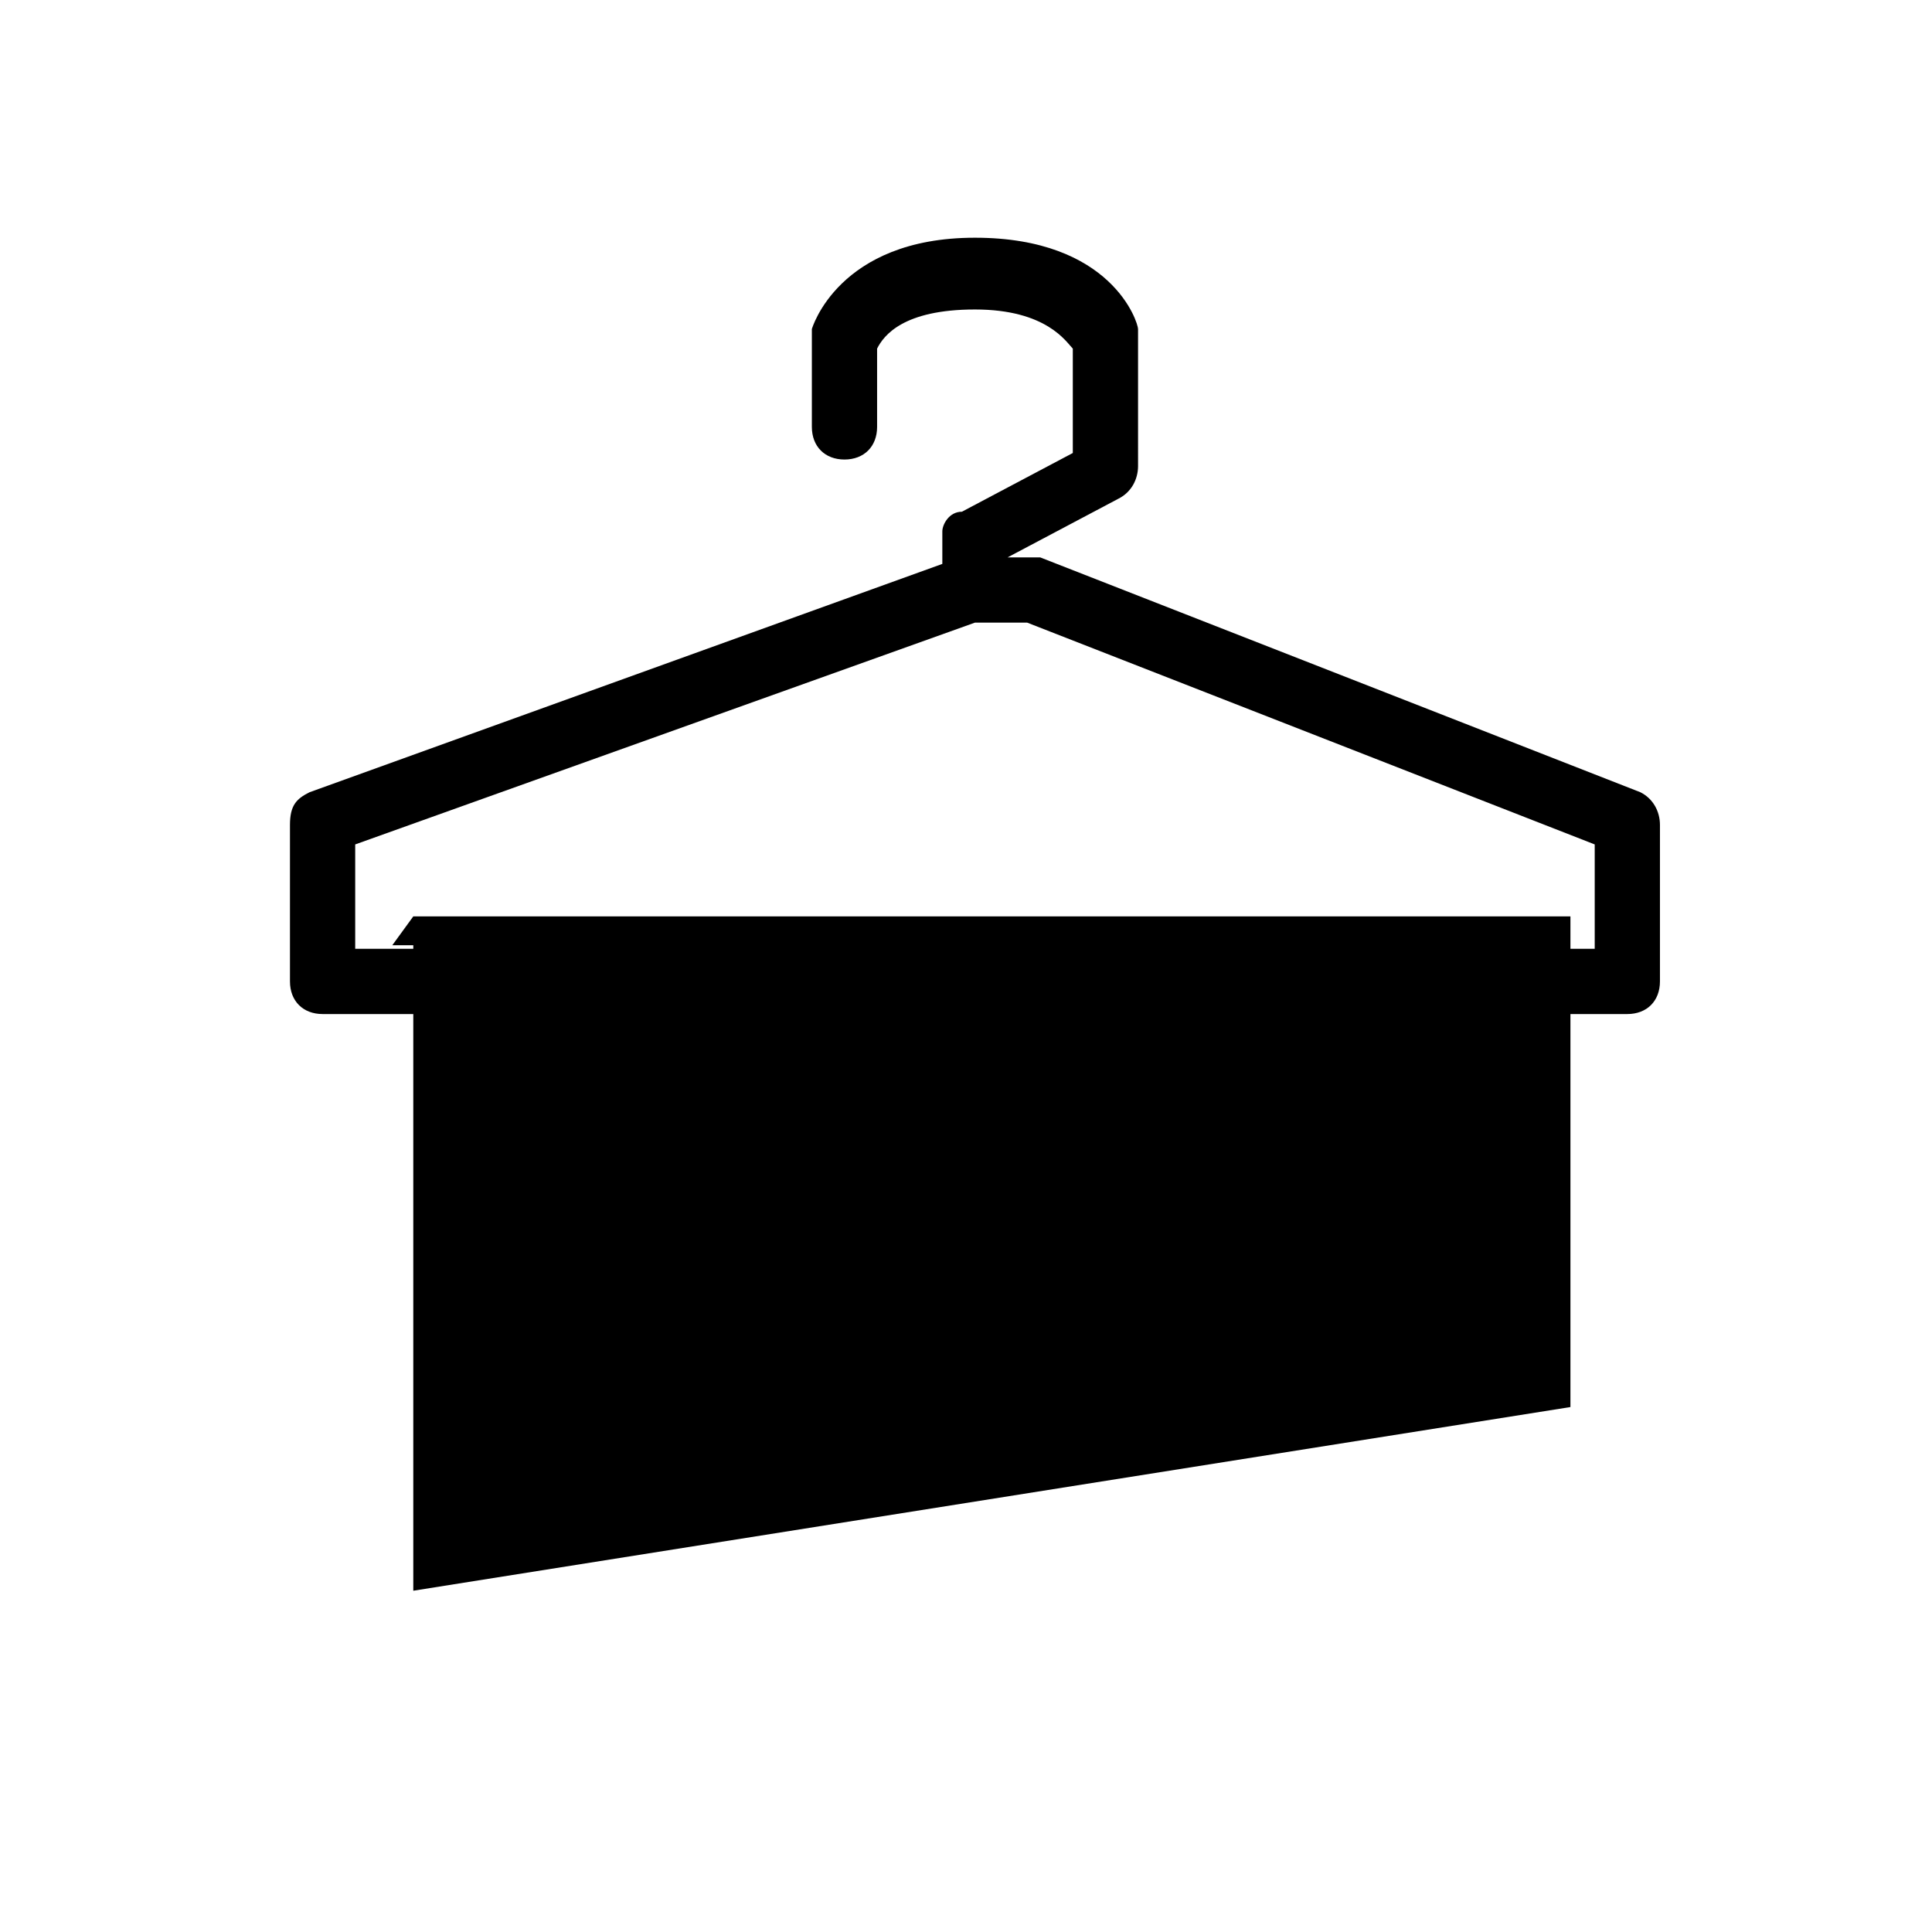 <svg version="1.1" id="Capa_1" xmlns="http://www.w3.org/2000/svg" xmlns:xlink="http://www.w3.org/1999/xlink" x="0px" y="0px"
	 viewBox="0 0 522.119 522.119" style="enable-background:new 0 0 522.119 522.119;" xml:space="preserve">
<path d="M87.178,274.044h79.337h211.562h61.706c5.289,0,8.815-3.526,8.815-8.815
	v-42.313c0-3.526-1.763-7.052-5.289-8.815l-162.199-63.469c-1.763,0-1.763,0-3.526,0
	h-5.289l29.972-15.868c3.526-1.763,5.289-5.289,5.289-8.815V90.689
	c0-1.763,0-1.763,0-1.763c0-1.763-7.052-24.682-44.076-24.682
	s-44.076,24.682-44.076,24.682v1.763v24.682c0,5.289,3.526,8.815,8.815,8.815
	c5.289,0,8.815-3.526,8.815-8.815V94.215c1.763-3.526,7.052-10.578,26.445-10.578
	c19.393,0,24.682,8.815,26.445,10.578v28.208l-29.972,15.868
	c-3.526,0-5.289,3.526-5.289,5.289v7.052v1.763l-171.011,61.706
	c-3.526,1.763-5.289,3.526-5.289,8.816v42.313
	C78.363,270.518,81.889,274.044,87.178,274.044z M95.993,228.205l167.488-59.943h14.104
	l153.384,59.943v28.209H95.993V228.205z"/>
<polygon points="424.405,380.253 111.691,429.89 111.691,255.451 106.018,255.451
	111.691,247.651 424.405,247.651 "/>
</svg>
